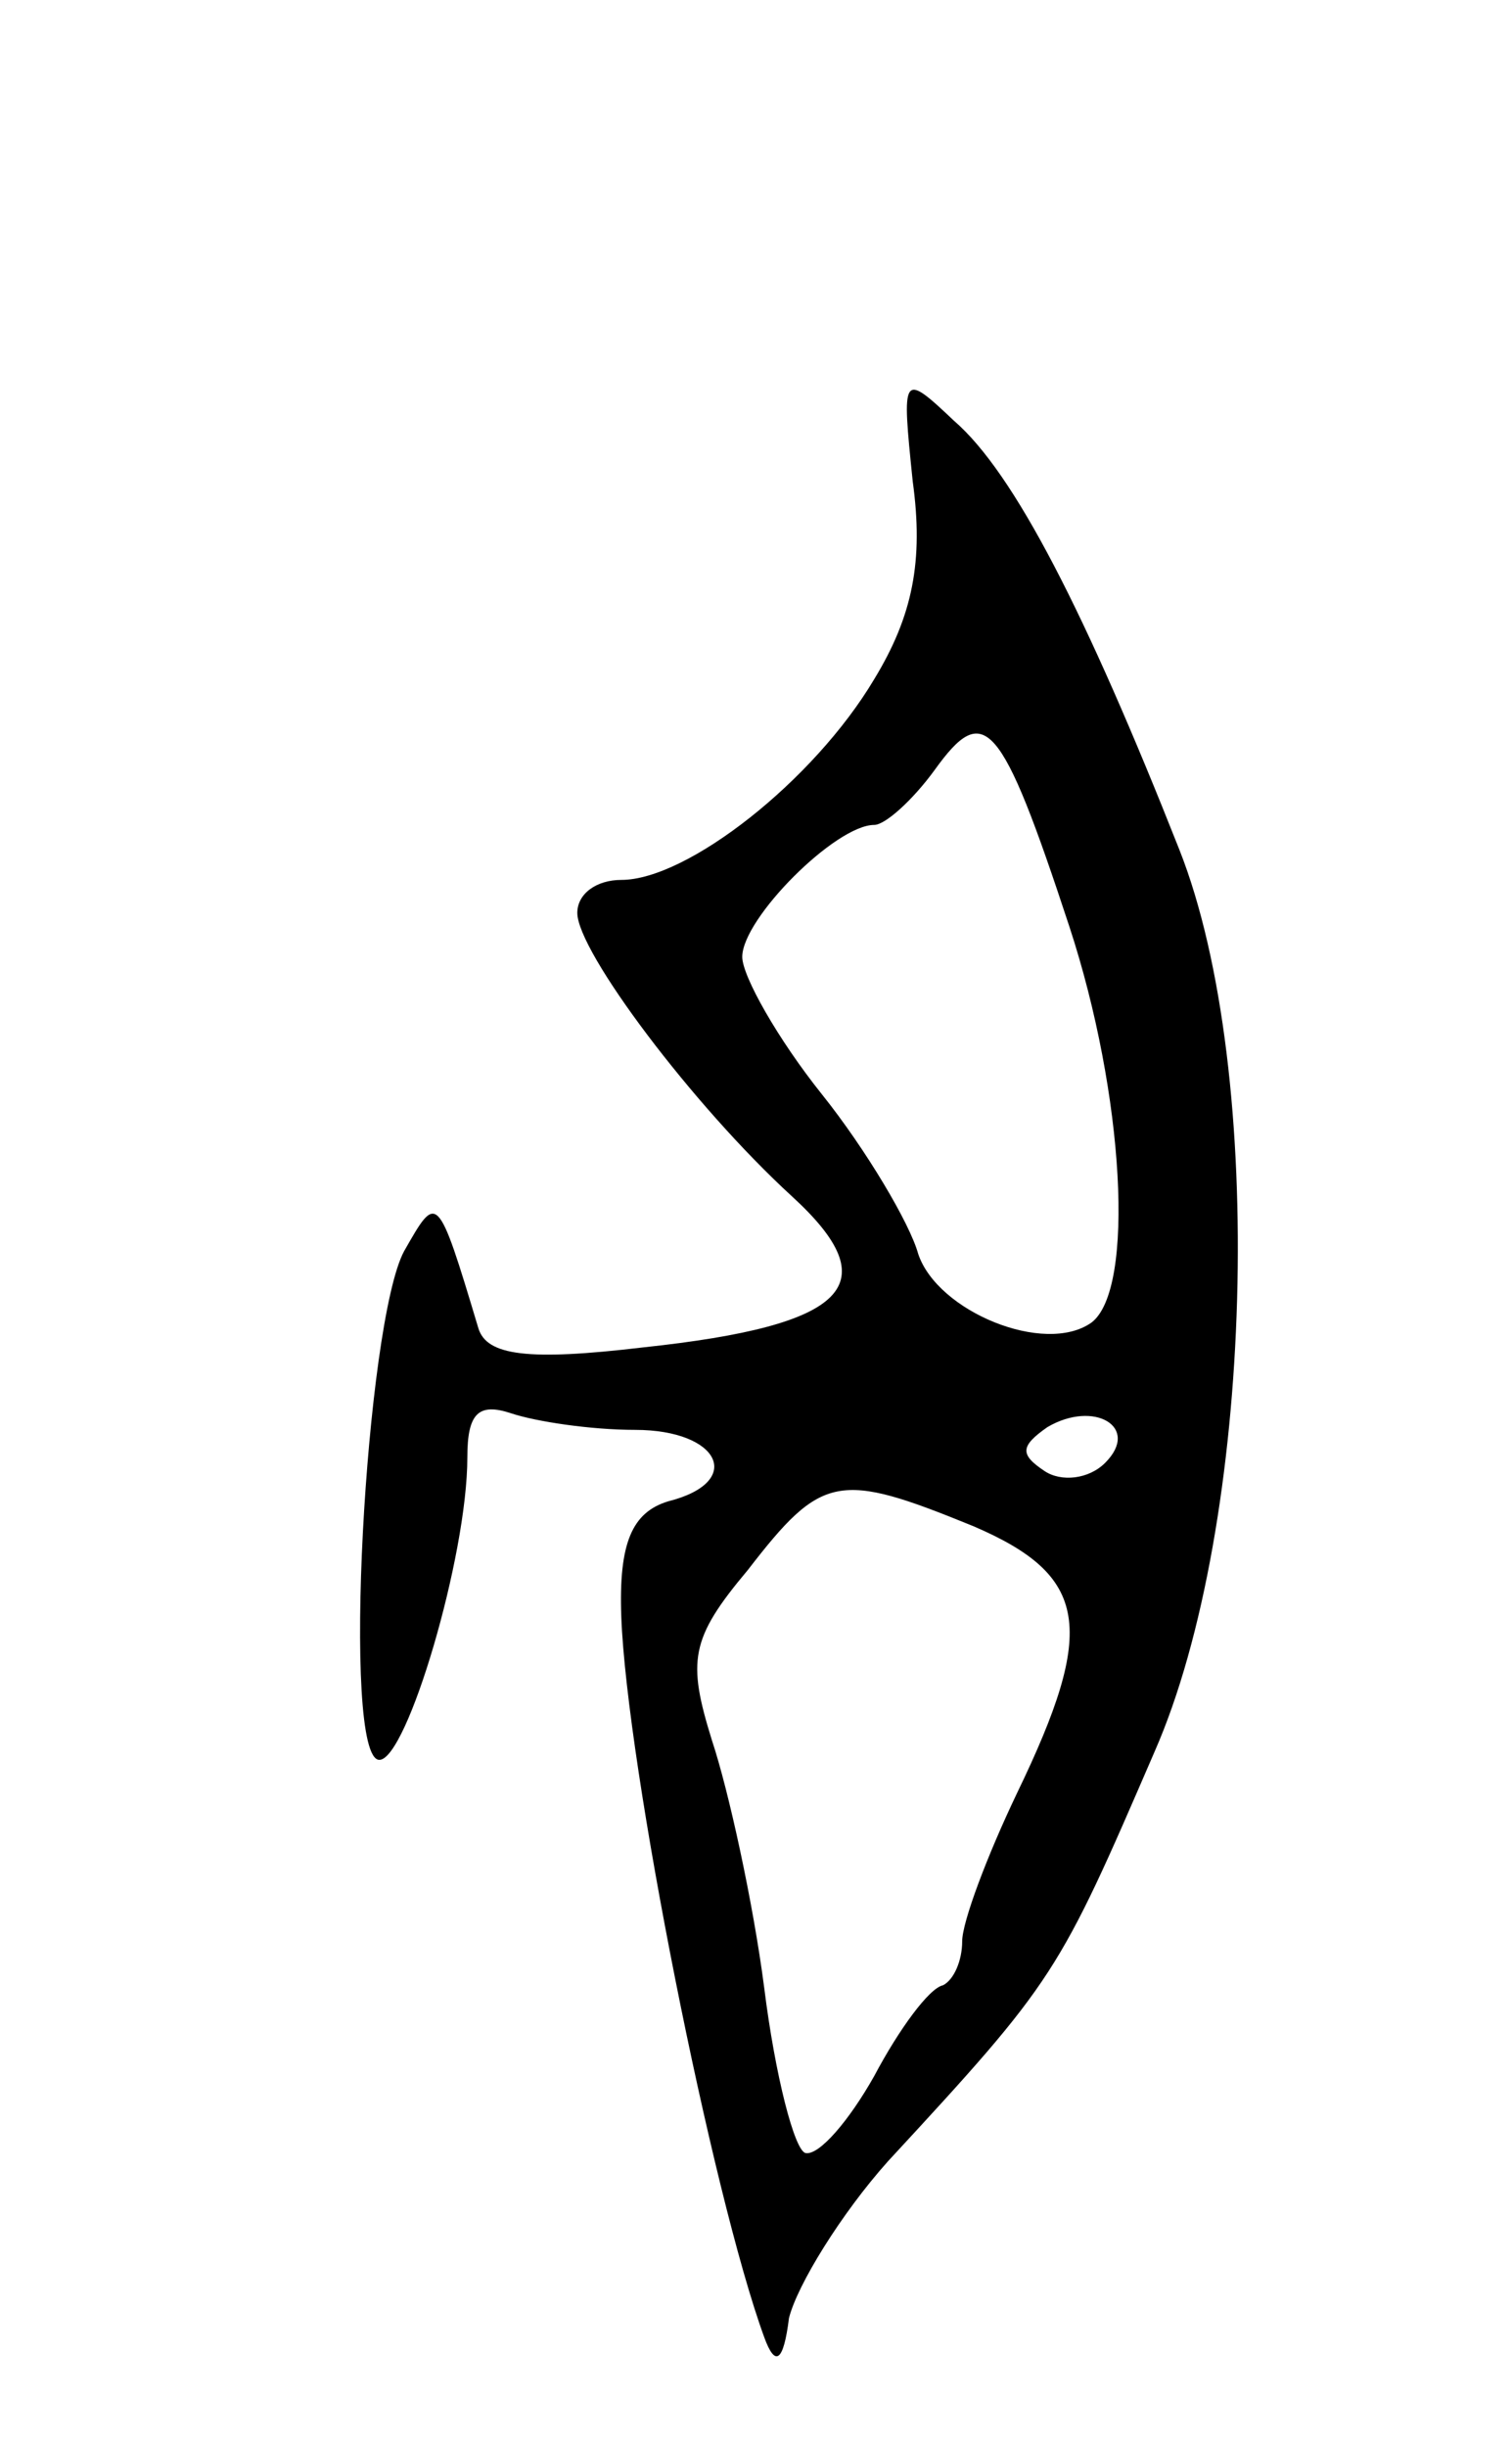 <svg version="1.0" xmlns="http://www.w3.org/2000/svg"
 width="55pt" height="89pt" viewBox="0 0 55 89"
 preserveAspectRatio="xMidYMid meet">
<g transform="translate(0,89) scale(0.1,-0.1)"
fill="#000000" stroke="none">
<path d="M332 715 c4 -29 0 -49 -14 -72 -22 -37 -68 -73 -92 -73 -9 0 -16 -5
-16 -12 0 -14 42 -70 78 -103 35 -32 21 -47 -54 -55 -42 -5 -57 -3 -60 7 -15
50 -15 49 -27 28 -14 -26 -23 -185 -9 -185 10 0 32 74 32 110 0 16 4 20 16 16
9 -3 29 -6 45 -6 31 0 40 -19 12 -26 -13 -4 -18 -15 -17 -42 2 -54 33 -210 52
-262 4 -11 7 -9 9 7 3 12 19 38 36 57 61 66 62 68 97 149 36 82 41 247 9 328
-34 86 -60 137 -82 156 -19 18 -19 17 -15 -22z m57 -162 c20 -61 24 -132 8
-144 -17 -12 -56 4 -63 25 -3 11 -19 38 -35 58 -16 20 -29 43 -29 50 0 14 34
48 48 48 4 0 14 9 22 20 18 25 24 19 49 -57z m13 -195 c-6 -6 -16 -7 -22 -3
-9 6 -9 9 1 16 17 10 34 0 21 -13z m-48 -23 c42 -18 45 -37 16 -97 -11 -23
-20 -47 -20 -54 0 -7 -3 -14 -7 -16 -5 -1 -16 -16 -25 -33 -9 -16 -20 -29 -25
-28 -4 1 -11 28 -15 60 -4 31 -13 72 -19 90 -9 29 -8 37 13 62 27 35 33 36 82
16z"/>
</g>
</svg>
